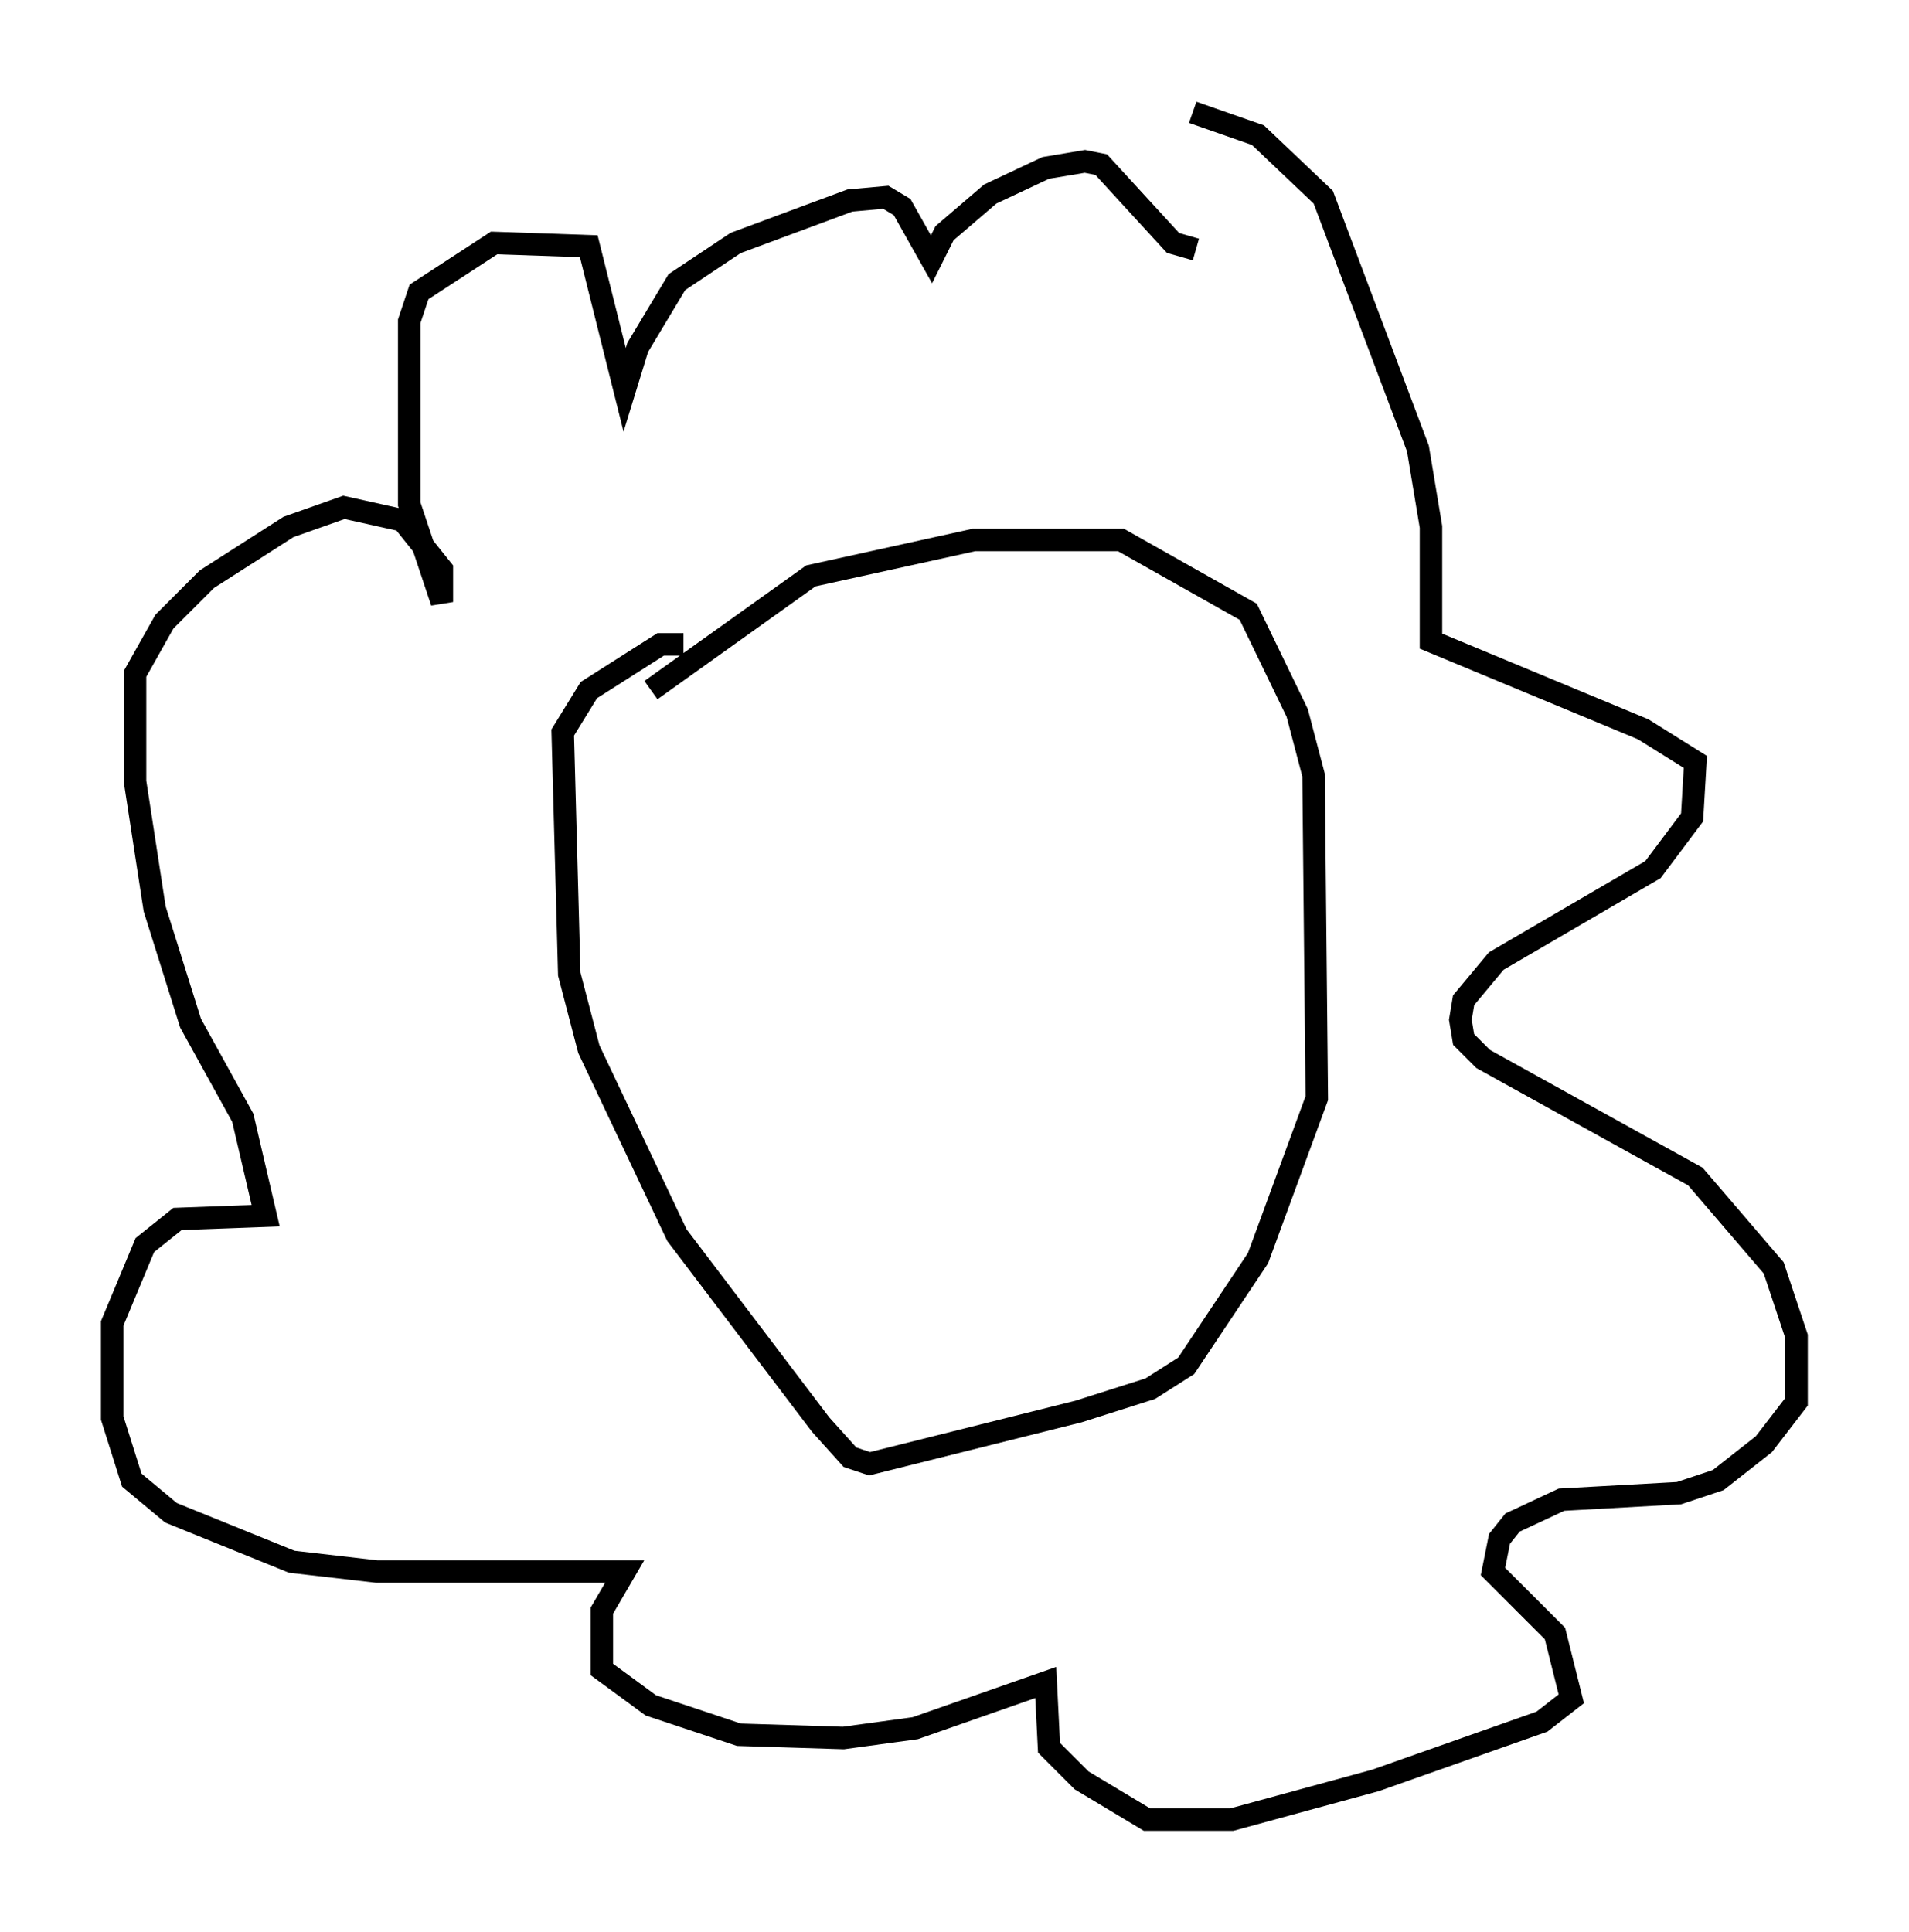 <?xml version="1.0" encoding="utf-8" ?>
<svg baseProfile="full" height="85.966" version="1.1" width="84.95" xmlns="http://www.w3.org/2000/svg" xmlns:ev="http://www.w3.org/2001/xml-events" xmlns:xlink="http://www.w3.org/1999/xlink"><defs /><rect fill="white" height="85.966" width="84.95" x="0" y="0" /><path d="M26.642, 31.29 m2.324, -0.581 l7.117, -5.084 7.263, -1.598 l6.536, 0.0 5.665, 3.196 l2.179, 4.503 0.726, 2.76 l0.145, 14.38 -2.615, 7.117 l-3.196, 4.793 -1.598, 1.017 l-3.196, 1.017 -9.296, 2.324 l-0.872, -0.291 -1.307, -1.453 l-6.391, -8.425 -3.922, -8.279 l-0.872, -3.341 -0.291, -10.749 l1.162, -1.888 3.196, -2.034 l1.017, 0.0 m22.659, -23.676 l2.905, 1.017 2.905, 2.76 l4.212, 11.184 0.581, 3.486 l0.0, 5.084 9.441, 3.922 l2.324, 1.453 -0.145, 2.469 l-1.743, 2.324 -6.972, 4.067 l-1.453, 1.743 -0.145, 0.872 l0.145, 0.872 0.872, 0.872 l9.441, 5.229 3.486, 4.067 l1.017, 3.05 0.0, 2.905 l-1.453, 1.888 -2.034, 1.598 l-1.743, 0.581 -5.229, 0.291 l-2.179, 1.017 -0.581, 0.726 l-0.291, 1.453 2.76, 2.76 l0.726, 2.905 -1.307, 1.017 l-7.408, 2.615 -6.391, 1.743 l-3.777, 0.0 -2.905, -1.743 l-1.453, -1.453 -0.145, -2.905 l-5.81, 2.034 -3.196, 0.436 l-4.648, -0.145 -3.922, -1.307 l-2.179, -1.598 0.0, -2.615 l1.017, -1.743 -11.039, 0.0 l-3.777, -0.436 -5.374, -2.179 l-1.743, -1.453 -0.872, -2.76 l0.0, -4.212 1.453, -3.486 l1.453, -1.162 3.922, -0.145 l-1.017, -4.358 -2.324, -4.212 l-1.598, -5.084 -0.872, -5.665 l0.0, -4.793 1.307, -2.324 l1.888, -1.888 3.631, -2.324 l2.469, -0.872 2.615, 0.581 l1.743, 2.179 0.0, 1.453 l-1.453, -4.358 0.0, -8.134 l0.436, -1.307 3.341, -2.179 l4.212, 0.145 1.598, 6.391 l0.581, -1.888 1.743, -2.905 l2.615, -1.743 5.084, -1.888 l1.598, -0.145 0.726, 0.436 l1.307, 2.324 0.581, -1.162 l2.034, -1.743 2.469, -1.162 l1.743, -0.291 0.726, 0.145 l3.196, 3.486 1.017, 0.291 " fill="none" stroke="black" stroke-width="1" /></svg>
